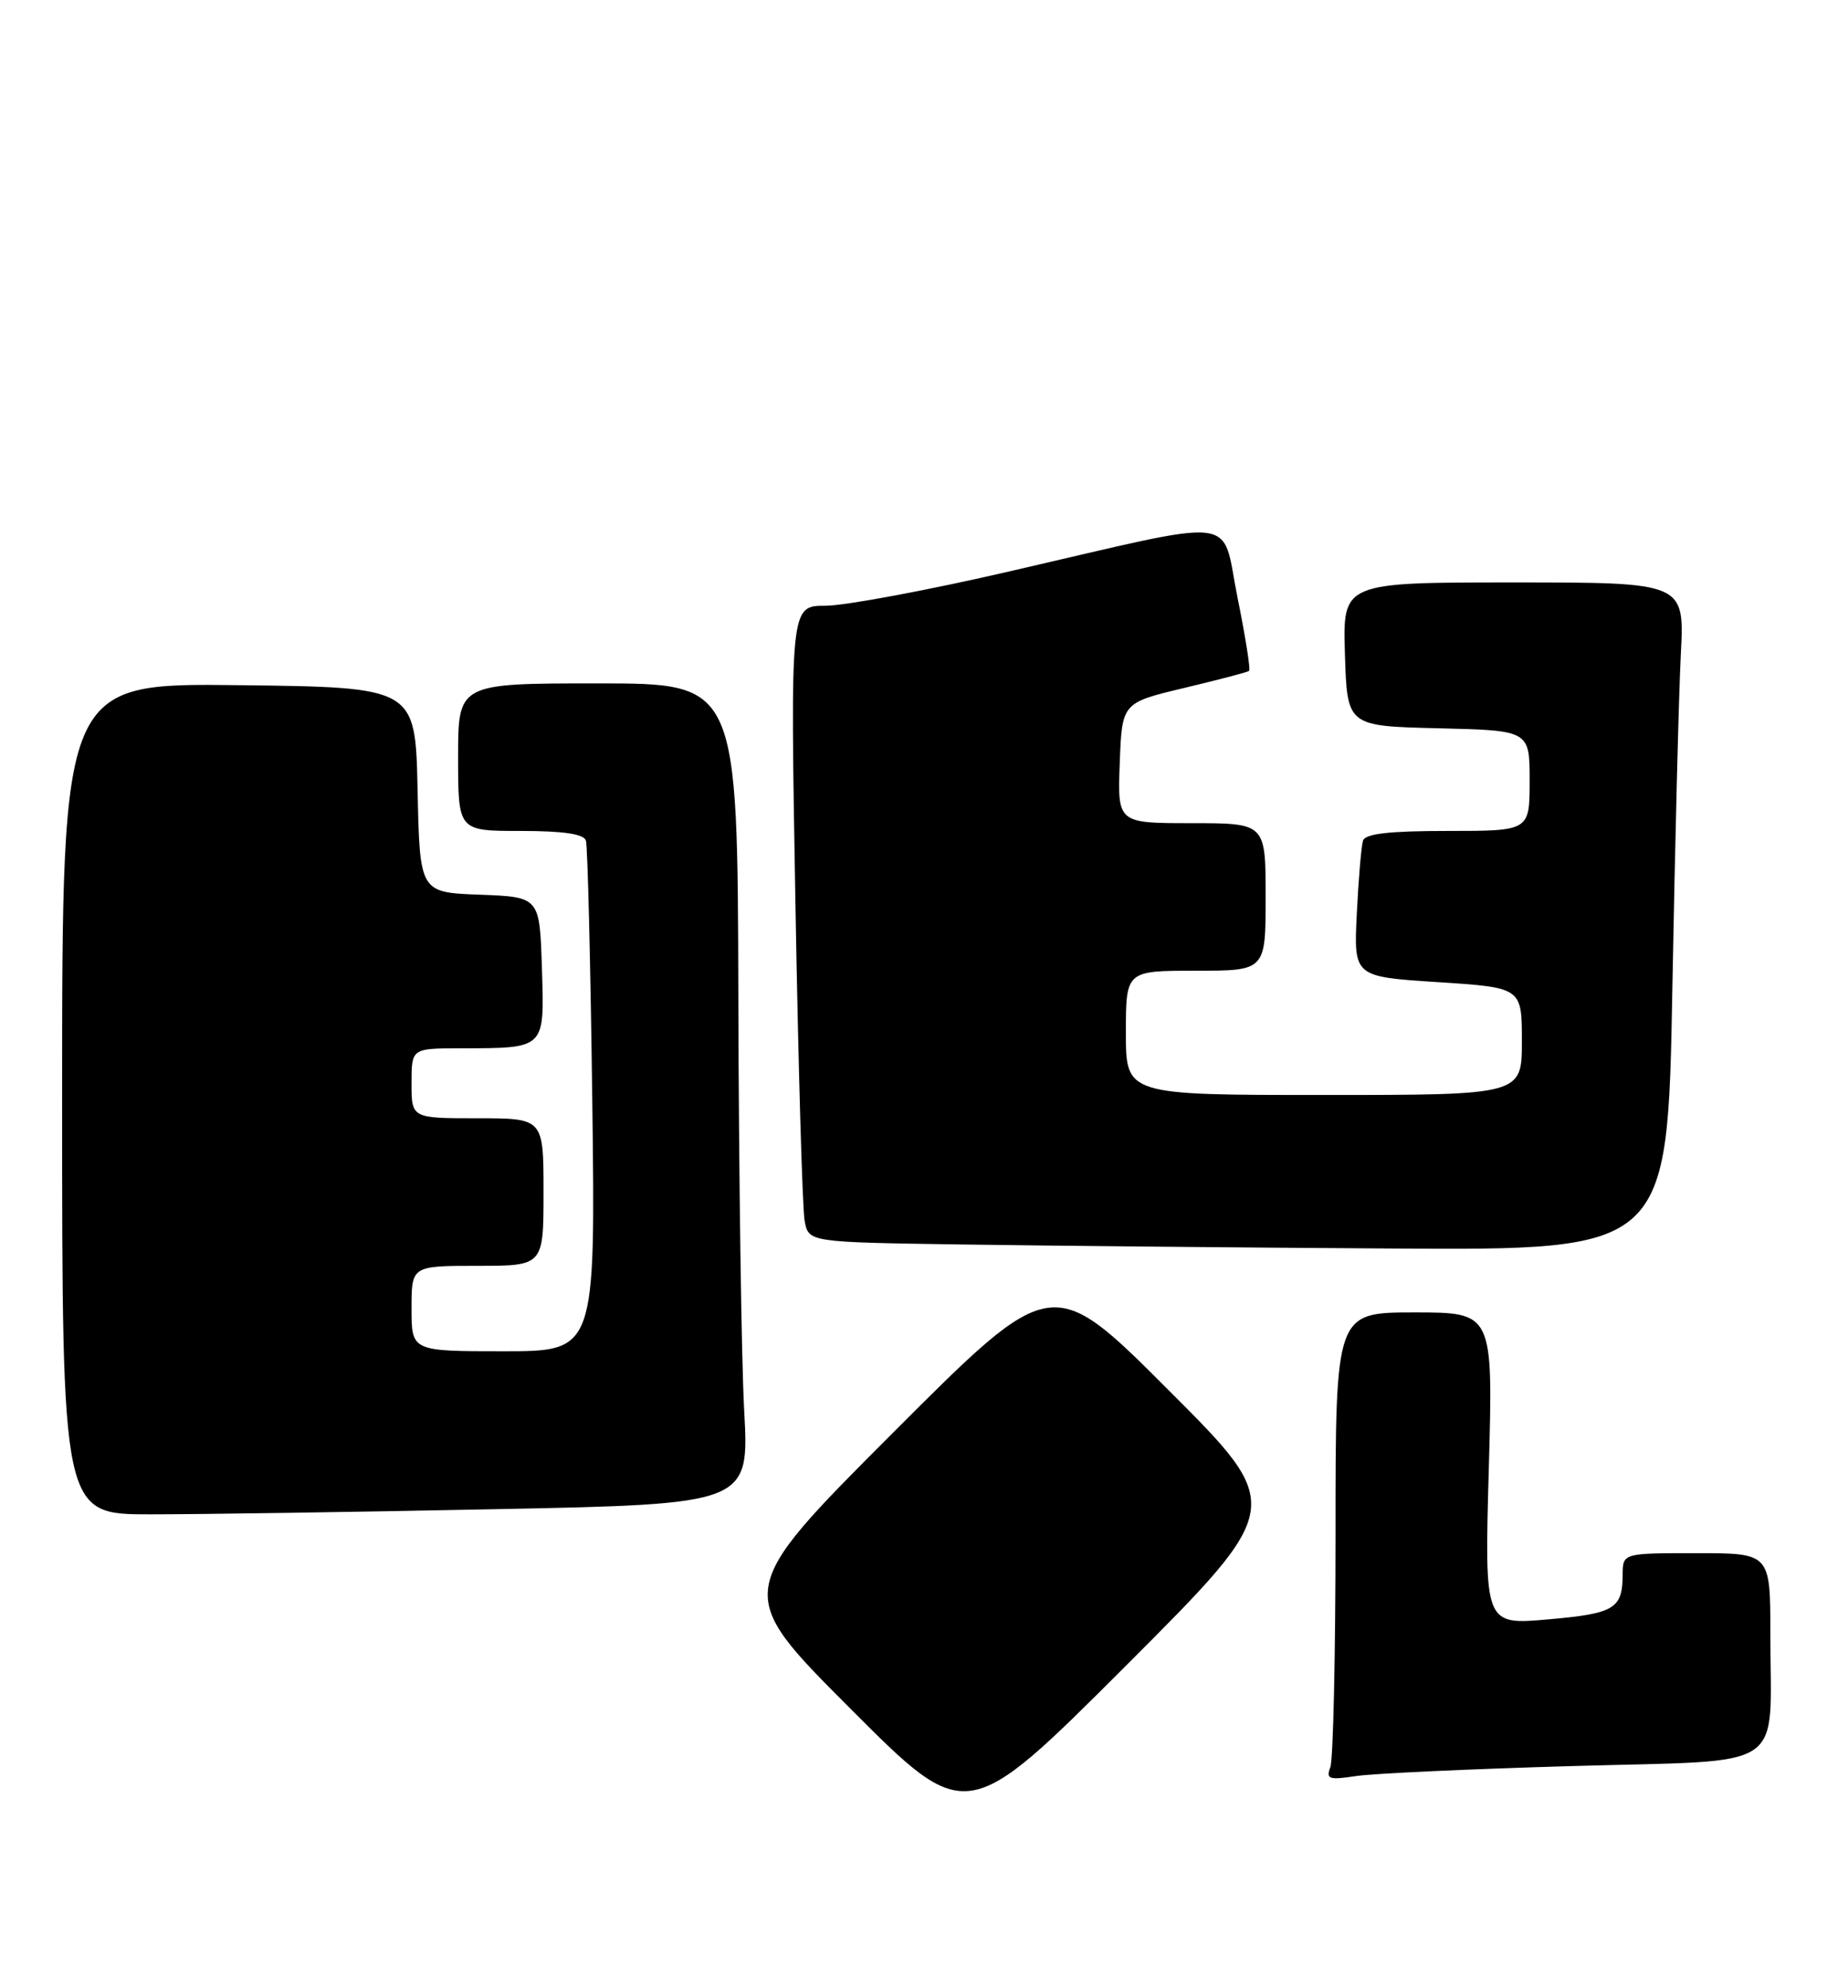 <?xml version="1.0" encoding="UTF-8" standalone="no"?>
<!DOCTYPE svg PUBLIC "-//W3C//DTD SVG 1.1//EN" "http://www.w3.org/Graphics/SVG/1.1/DTD/svg11.dtd" >
<svg xmlns="http://www.w3.org/2000/svg" xmlns:xlink="http://www.w3.org/1999/xlink" version="1.1" viewBox="0 0 238 256">
 <g >
 <path fill="currentColor"
d=" M 150.49 179.00 C 135.49 163.99 135.49 163.99 115.00 184.50 C 94.52 205.00 94.52 205.00 109.50 220.00 C 124.48 235.01 124.48 235.01 144.99 214.51 C 165.49 194.00 165.49 194.00 150.49 179.00 Z  M 202.65 227.41 C 230.64 226.60 228.00 228.37 228.00 210.38 C 228.00 200.00 228.00 200.00 218.50 200.00 C 209.00 200.00 209.00 200.00 208.98 202.75 C 208.96 207.17 207.94 207.78 199.34 208.53 C 191.18 209.24 191.18 209.24 191.74 189.12 C 192.30 169.00 192.30 169.00 182.15 169.00 C 172.00 169.00 172.00 169.00 172.00 197.42 C 172.00 213.05 171.70 226.62 171.33 227.57 C 170.75 229.09 171.15 229.23 174.58 228.71 C 176.74 228.37 189.37 227.79 202.65 227.41 Z  M 63.59 194.34 C 96.50 193.69 96.50 193.69 95.84 181.59 C 95.48 174.94 95.15 151.16 95.09 128.75 C 95.00 88.00 95.00 88.00 77.00 88.00 C 59.00 88.00 59.00 88.00 59.00 97.50 C 59.00 107.00 59.00 107.00 67.03 107.00 C 72.58 107.00 75.19 107.39 75.46 108.25 C 75.68 108.94 76.05 124.01 76.28 141.75 C 76.69 174.00 76.69 174.00 64.85 174.00 C 53.00 174.00 53.00 174.00 53.00 168.50 C 53.00 163.00 53.00 163.00 61.50 163.00 C 70.00 163.00 70.00 163.00 70.00 153.50 C 70.00 144.00 70.00 144.00 61.50 144.00 C 53.00 144.00 53.00 144.00 53.00 139.50 C 53.00 135.00 53.00 135.00 59.25 134.99 C 70.34 134.96 70.12 135.18 69.79 124.62 C 69.50 115.50 69.50 115.50 61.78 115.21 C 54.06 114.92 54.06 114.92 53.78 101.71 C 53.50 88.50 53.50 88.50 30.75 88.23 C 8.00 87.96 8.00 87.96 8.00 141.48 C 8.00 195.00 8.00 195.00 19.34 195.00 C 25.57 195.00 45.48 194.71 63.59 194.34 Z  M 215.38 127.25 C 215.72 108.69 216.21 89.34 216.47 84.25 C 216.95 75.00 216.95 75.00 194.94 75.00 C 172.92 75.00 172.92 75.00 173.21 84.25 C 173.50 93.50 173.50 93.50 185.25 93.78 C 197.00 94.06 197.00 94.06 197.00 100.53 C 197.00 107.00 197.00 107.00 186.47 107.00 C 178.92 107.00 175.82 107.35 175.54 108.25 C 175.32 108.94 174.96 113.16 174.74 117.63 C 174.34 125.77 174.34 125.77 185.17 126.47 C 196.00 127.17 196.00 127.17 196.00 134.08 C 196.00 141.00 196.00 141.00 170.50 141.00 C 145.00 141.00 145.00 141.00 145.00 133.00 C 145.00 125.00 145.00 125.00 154.00 125.00 C 163.00 125.00 163.00 125.00 163.00 115.50 C 163.00 106.00 163.00 106.00 153.46 106.00 C 143.92 106.00 143.92 106.00 144.21 98.25 C 144.50 90.50 144.50 90.50 152.50 88.59 C 156.90 87.54 160.66 86.56 160.87 86.39 C 161.07 86.23 160.40 81.99 159.38 76.96 C 157.21 66.22 160.34 66.59 130.17 73.54 C 119.55 76.00 108.81 78.00 106.31 78.00 C 101.77 78.00 101.77 78.00 102.44 116.25 C 102.81 137.29 103.34 155.73 103.63 157.23 C 104.15 159.96 104.15 159.96 123.82 160.25 C 134.65 160.41 159.54 160.65 179.13 160.77 C 214.77 161.00 214.77 161.00 215.38 127.25 Z "/>
</g>
</svg>